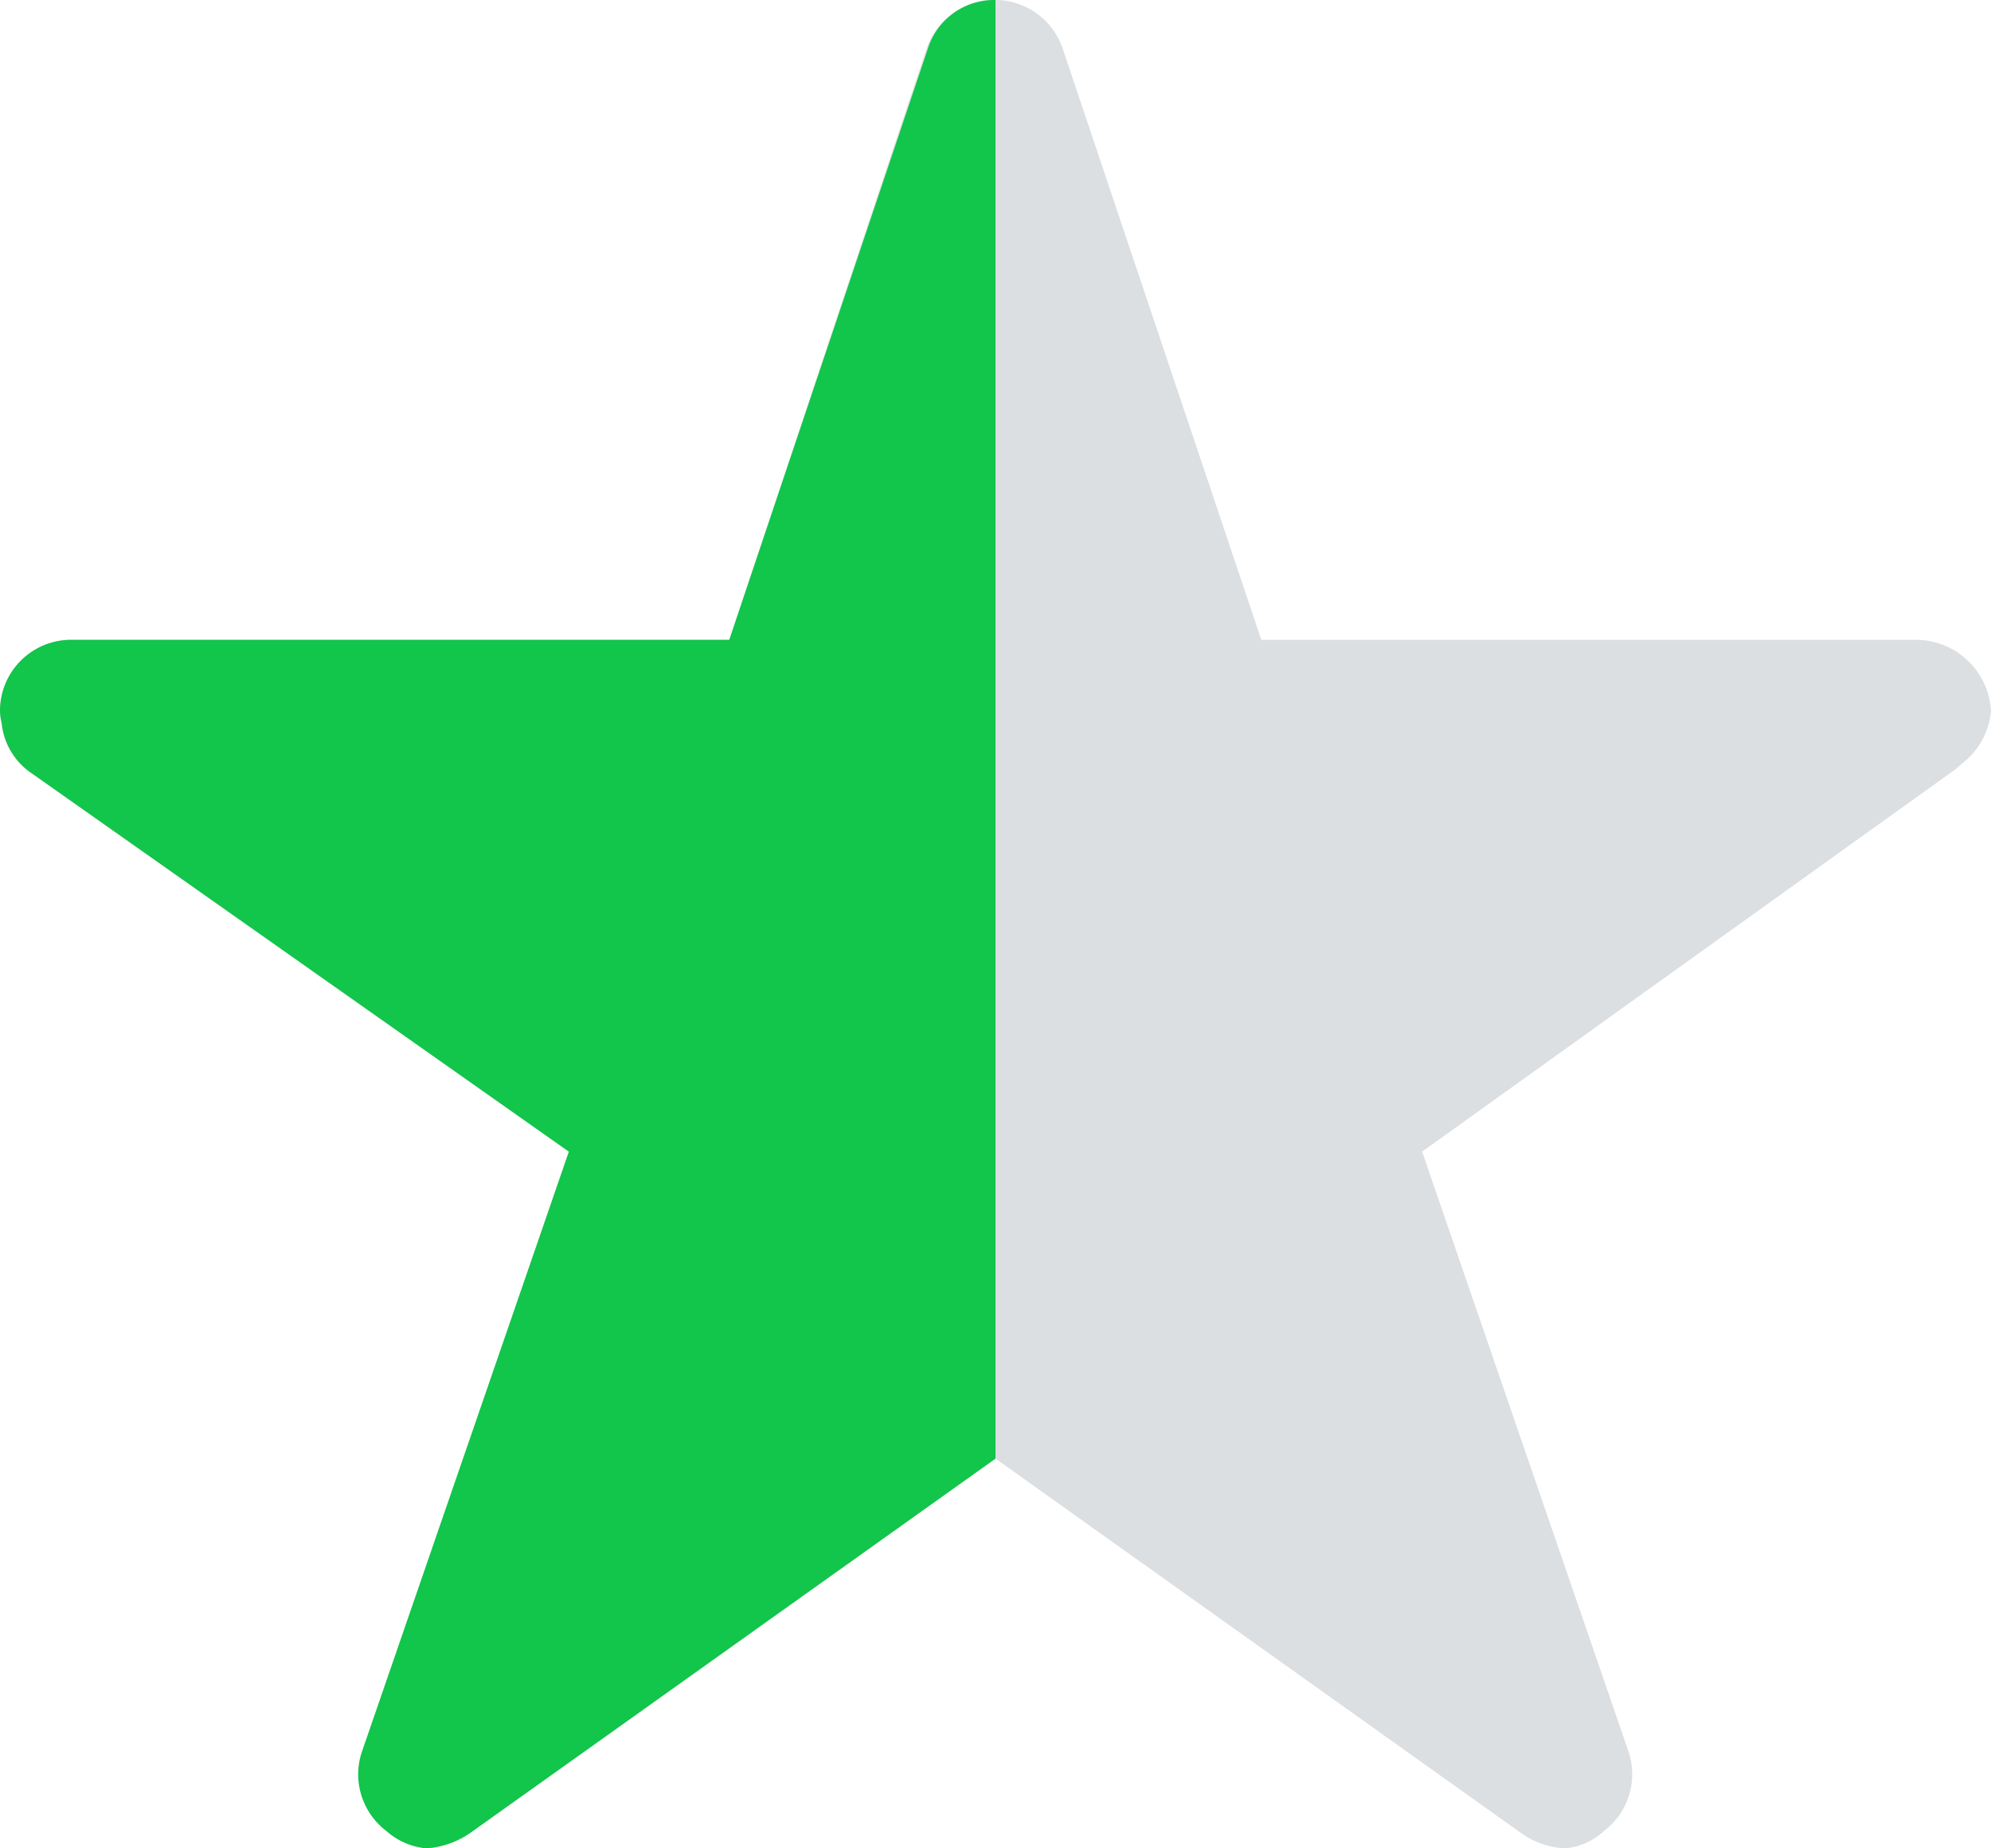 <svg xmlns="http://www.w3.org/2000/svg" width="14" height="13" viewBox="0 0 14 13">
  <g id="half_star" data-name="half star" transform="translate(-179 -182)">
    <path id="Icon_ionic-ios-star" data-name="Icon ionic-ios-star" d="M14.469,6h-4.6l-1.4-4.169a.506.506,0,0,0-.95,0L6.128,6H1.5a.5.5,0,0,0-.5.5.367.367,0,0,0,.009.084.48.48,0,0,0,.209.353L5,9.6l-1.45,4.216a.5.5,0,0,0,.172.563A.484.484,0,0,0,4,14.5a.613.613,0,0,0,.313-.113L8,11.759l3.688,2.628A.586.586,0,0,0,12,14.5a.449.449,0,0,0,.278-.122.5.5,0,0,0,.172-.562L11,9.6l3.747-2.687.091-.078A.524.524,0,0,0,15,6.5.529.529,0,0,0,14.469,6Z" transform="translate(178 180.5)" fill="#dcdfe1"/>
    <path id="Subtraction_3" data-name="Subtraction 3" d="M-514-1761a.486.486,0,0,1-.282-.121.5.5,0,0,1-.172-.562L-513-1765.9l-3.778-2.662a.484.484,0,0,1-.21-.354A.363.363,0,0,1-517-1769a.5.5,0,0,1,.5-.5h4.628l1.4-4.169A.489.489,0,0,1-510-1774v10.259l-3.687,2.628A.616.616,0,0,1-514-1761Z" transform="translate(696 1956)" fill="#12c54b"/>
  </g>
</svg>
